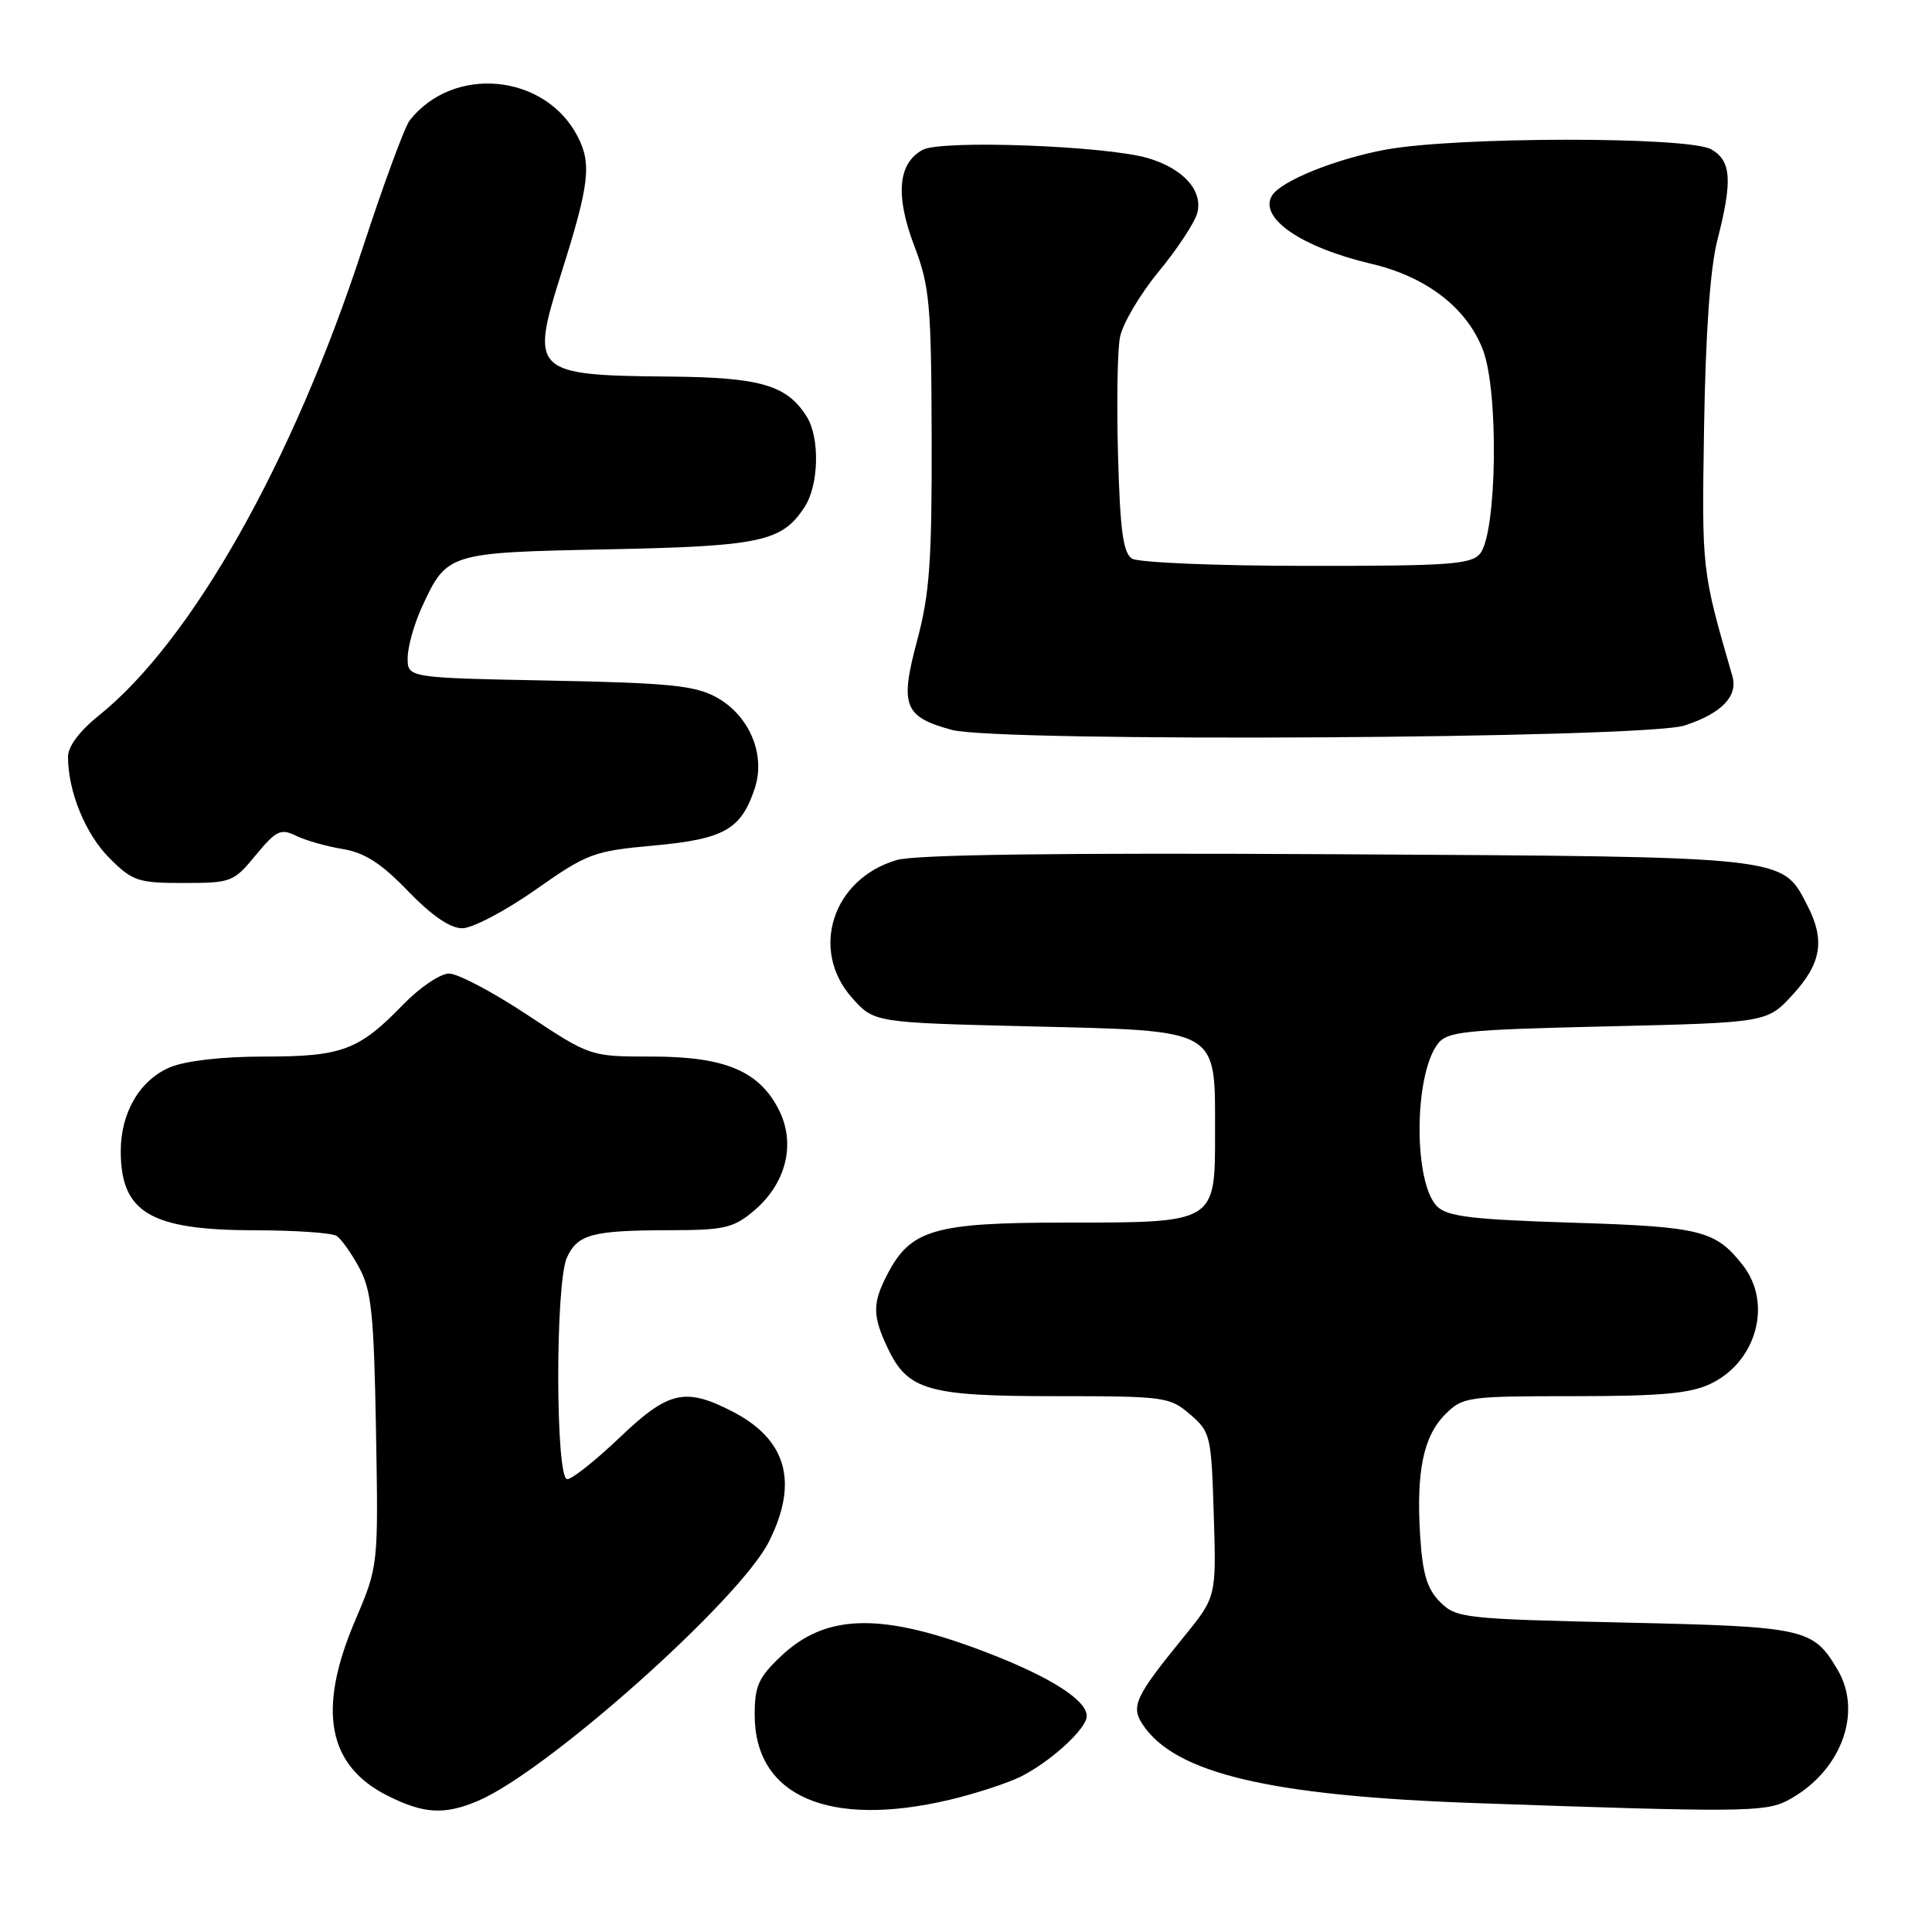 <?xml version="1.0" encoding="UTF-8" standalone="no"?>
<!DOCTYPE svg PUBLIC "-//W3C//DTD SVG 1.1//EN" "http://www.w3.org/Graphics/SVG/1.1/DTD/svg11.dtd" >
<svg xmlns="http://www.w3.org/2000/svg" xmlns:xlink="http://www.w3.org/1999/xlink" version="1.1" viewBox="0 0 256 256">
 <g >
 <path fill="currentColor"
d=" M 63.28 238.65 C 72.39 234.83 97.96 212.06 101.88 204.29 C 105.86 196.39 104.24 190.70 96.97 186.99 C 90.75 183.81 88.55 184.33 82.09 190.50 C 78.91 193.53 75.80 196.00 75.16 196.00 C 73.60 196.00 73.56 170.05 75.12 166.63 C 76.53 163.55 78.47 163.03 88.67 163.01 C 95.98 163.00 97.17 162.73 99.89 160.44 C 104.16 156.84 105.47 151.60 103.23 147.11 C 100.63 141.92 96.08 140.00 86.38 140.00 C 78.22 140.00 78.22 140.00 69.91 134.50 C 65.34 131.47 60.66 129.00 59.50 129.00 C 58.35 129.00 55.63 130.84 53.45 133.08 C 47.56 139.17 45.34 140.00 35.02 140.00 C 29.43 140.00 24.63 140.55 22.53 141.42 C 18.55 143.09 16.00 147.41 16.00 152.52 C 16.00 160.67 19.92 162.99 33.70 163.02 C 39.09 163.02 44.00 163.36 44.61 163.77 C 45.22 164.17 46.57 166.07 47.61 168.00 C 49.22 170.98 49.55 174.15 49.82 189.50 C 50.14 207.50 50.14 207.50 47.07 214.70 C 41.99 226.60 43.39 234.00 51.47 238.00 C 56.20 240.35 58.89 240.49 63.28 238.65 Z  M 125.80 238.49 C 129.26 237.67 133.54 236.27 135.30 235.39 C 139.28 233.38 144.00 229.04 144.00 227.39 C 144.00 225.29 139.20 222.22 130.89 219.02 C 116.96 213.64 109.53 213.75 103.53 219.41 C 100.51 222.26 100.00 223.38 100.00 227.23 C 100.00 237.99 109.78 242.26 125.80 238.49 Z  M 236.80 238.60 C 243.84 234.93 246.90 227.03 243.50 221.27 C 240.24 215.75 239.30 215.54 215.28 215.00 C 193.96 214.52 192.96 214.41 190.82 212.27 C 189.10 210.55 188.50 208.57 188.18 203.54 C 187.64 194.98 188.60 190.30 191.52 187.39 C 193.82 185.09 194.45 185.00 208.55 185.00 C 220.04 185.00 223.94 184.65 226.64 183.37 C 232.77 180.46 234.89 172.67 230.92 167.63 C 227.30 163.02 225.37 162.54 208.28 162.01 C 195.03 161.59 191.77 161.20 190.42 159.85 C 187.31 156.74 187.33 142.66 190.46 138.39 C 191.71 136.67 193.75 136.45 213.00 136.00 C 234.16 135.50 234.16 135.50 237.58 131.76 C 241.35 127.64 241.85 124.55 239.48 119.97 C 236.09 113.41 237.25 113.53 177.00 113.19 C 140.19 112.99 121.31 113.23 118.82 113.96 C 110.31 116.45 107.26 125.89 112.91 132.23 C 115.83 135.50 115.83 135.50 136.50 136.00 C 161.78 136.61 161.00 136.17 161.00 150.05 C 161.00 162.11 161.18 162.00 141.03 162.00 C 123.74 162.01 120.64 162.92 117.55 168.91 C 115.59 172.70 115.60 174.36 117.63 178.64 C 120.29 184.24 122.94 185.00 139.89 185.00 C 154.30 185.00 155.00 185.09 157.69 187.41 C 160.40 189.74 160.51 190.20 160.83 200.72 C 161.17 211.61 161.17 211.61 156.83 216.93 C 150.42 224.80 149.82 226.09 151.40 228.49 C 155.69 234.99 168.27 237.96 195.50 238.92 C 230.44 240.15 233.86 240.12 236.80 238.60 Z  M 70.94 117.91 C 77.82 113.07 78.63 112.77 86.62 112.04 C 95.94 111.19 98.22 109.91 100.01 104.46 C 101.50 99.95 99.27 94.73 94.83 92.34 C 92.05 90.83 88.43 90.48 72.75 90.18 C 54.00 89.81 54.00 89.81 54.02 87.16 C 54.03 85.70 54.87 82.70 55.88 80.50 C 59.21 73.25 59.30 73.22 80.50 72.79 C 100.80 72.38 103.61 71.78 106.60 67.20 C 108.51 64.30 108.66 58.03 106.90 55.21 C 104.29 51.04 100.79 50.01 88.85 49.90 C 70.63 49.74 70.22 49.35 74.35 36.28 C 78.10 24.42 78.42 21.72 76.54 18.08 C 72.23 9.75 60.07 8.59 54.29 15.95 C 53.62 16.80 50.80 24.47 48.01 33.00 C 38.80 61.21 25.41 84.92 13.11 94.80 C 10.53 96.87 9.00 98.92 9.01 100.30 C 9.02 104.90 11.33 110.53 14.50 113.70 C 17.56 116.76 18.28 117.00 24.33 117.00 C 30.63 117.00 30.96 116.88 33.89 113.31 C 36.59 110.04 37.19 109.75 39.22 110.74 C 40.47 111.35 43.26 112.15 45.41 112.50 C 48.34 112.99 50.53 114.40 54.07 118.08 C 57.21 121.33 59.65 123.00 61.25 123.00 C 62.59 123.00 66.95 120.71 70.94 117.91 Z  M 223.22 96.13 C 228.10 94.54 230.32 92.26 229.55 89.60 C 225.46 75.42 225.50 75.75 225.80 56.50 C 226.00 44.11 226.61 35.54 227.55 31.86 C 229.59 23.92 229.42 21.31 226.75 19.79 C 223.74 18.07 192.97 18.10 183.60 19.83 C 176.97 21.06 169.76 23.97 168.56 25.90 C 166.73 28.86 172.41 32.77 181.73 34.96 C 189.03 36.68 194.38 40.81 196.50 46.37 C 198.62 51.92 198.35 70.67 196.11 73.37 C 194.93 74.79 191.91 75.00 173.13 74.98 C 161.23 74.98 150.82 74.54 150.00 74.02 C 148.83 73.28 148.42 70.31 148.15 60.50 C 147.95 53.58 148.06 46.47 148.40 44.70 C 148.73 42.93 151.04 39.01 153.53 35.99 C 156.02 32.97 158.32 29.47 158.65 28.21 C 159.41 25.24 156.79 22.33 152.10 20.95 C 146.53 19.31 124.78 18.51 122.27 19.85 C 118.98 21.62 118.60 25.88 121.15 32.59 C 123.19 37.95 123.40 40.30 123.45 58.00 C 123.49 74.32 123.18 78.69 121.54 84.81 C 119.21 93.52 119.76 94.97 126.10 96.71 C 132.22 98.38 217.86 97.88 223.22 96.13 Z "/>
</g>
</svg>